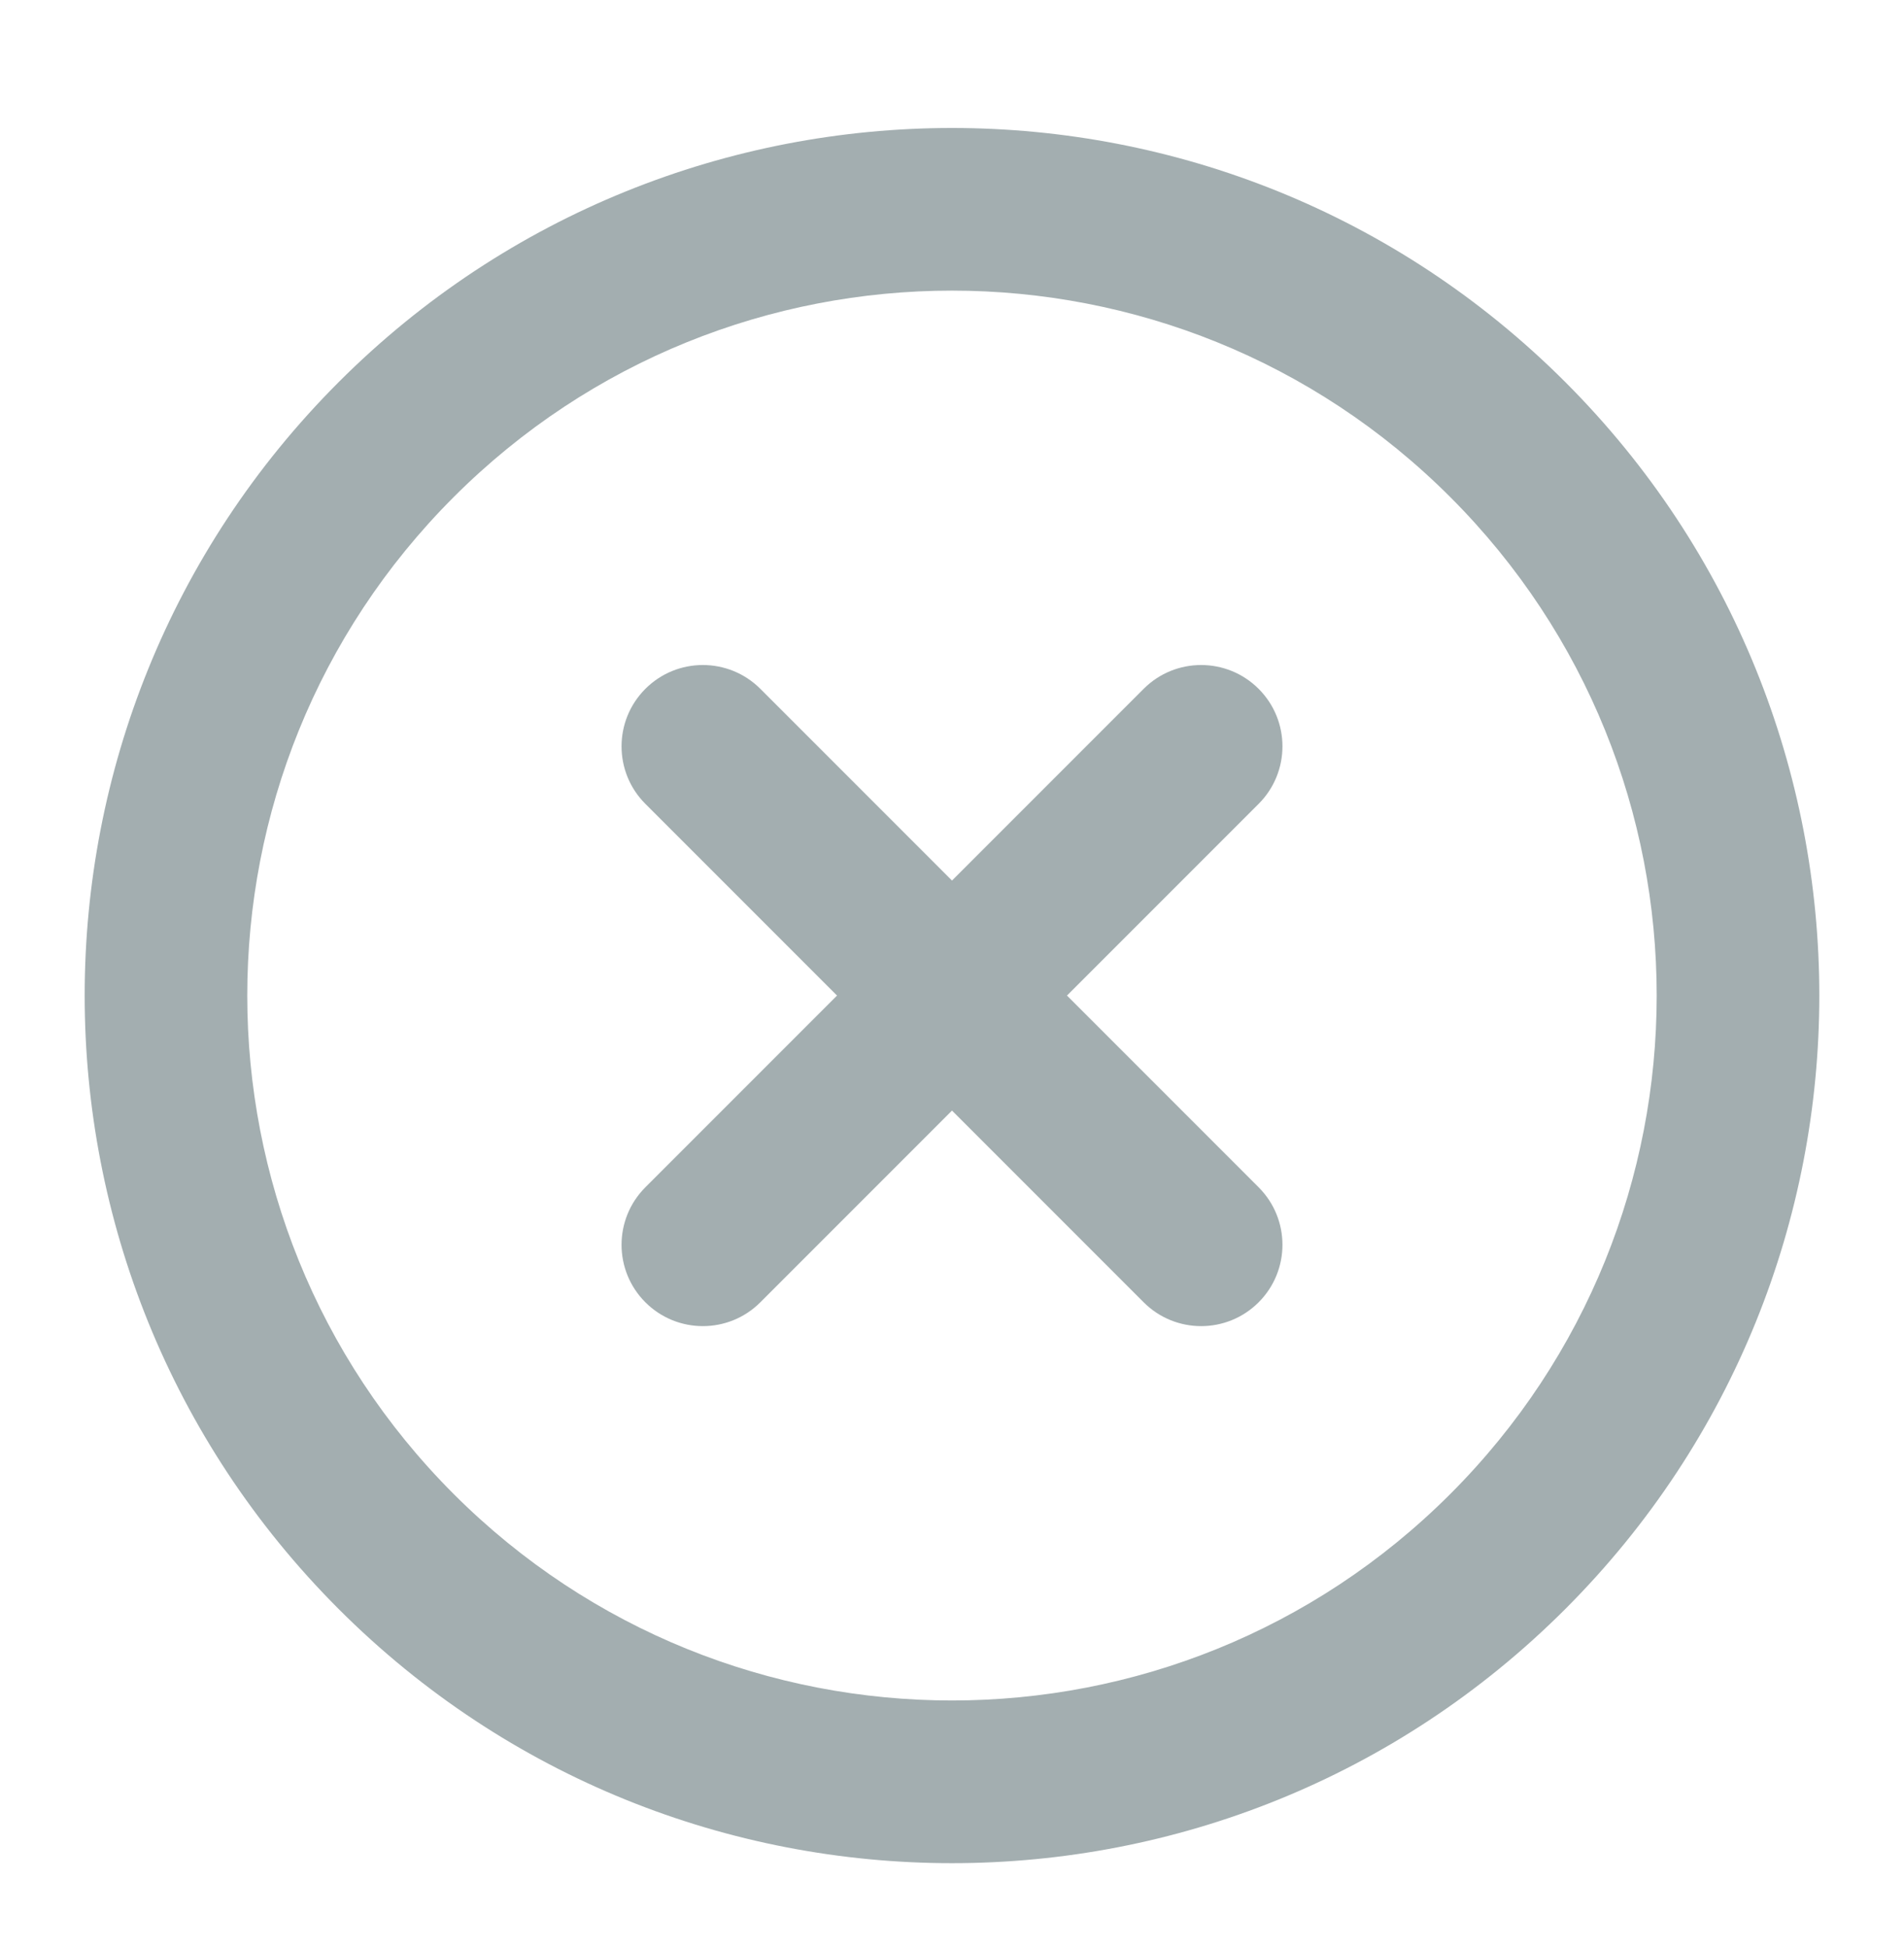 <?xml version="1.0" encoding="utf-8"?>
<!-- Generator: Adobe Illustrator 17.0.2, SVG Export Plug-In . SVG Version: 6.00 Build 0)  -->
<!DOCTYPE svg PUBLIC "-//W3C//DTD SVG 1.1//EN" "http://www.w3.org/Graphics/SVG/1.1/DTD/svg11.dtd">
<svg version="1.1" id="close_copie_1_" xmlns="http://www.w3.org/2000/svg" xmlns:xlink="http://www.w3.org/1999/xlink" x="0px"
	 y="0px" width="44px" height="45px" viewBox="0 0 44 45" enable-background="new 0 0 44 45" xml:space="preserve">
<g id="close_copie">
	<g>
		<path fill-rule="evenodd" clip-rule="evenodd" fill="#A3AEB0" d="M29.086,15.914c-0.734-0.734-1.924-0.734-2.657,0L22,20.343
			l-4.429-4.429c-0.734-0.734-1.923-0.734-2.657,0c-0.734,0.734-0.734,1.924,0,2.657L19.343,23l-4.429,4.429
			c-0.734,0.734-0.734,1.924,0,2.657c0.734,0.734,1.924,0.734,2.657,0L22,25.657l4.429,4.429c0.734,0.734,1.924,0.734,2.657,0
			c0.734-0.734,0.734-1.923,0-2.657L24.657,23l4.429-4.429C29.82,17.837,29.82,16.647,29.086,15.914z M36.173,8.827
			C28.345,1,15.655,1,7.827,8.827C0,16.655,0,29.345,7.827,37.173s20.518,7.827,28.345,0C44,29.345,44,16.655,36.173,8.827z
			 M33.515,34.515c-6.36,6.36-16.671,6.36-23.031,0c-6.36-6.36-6.36-16.671,0-23.031c6.36-6.36,16.671-6.36,23.031,0
			C39.875,17.844,39.875,28.156,33.515,34.515z"/>
	</g>
</g>
</svg>
